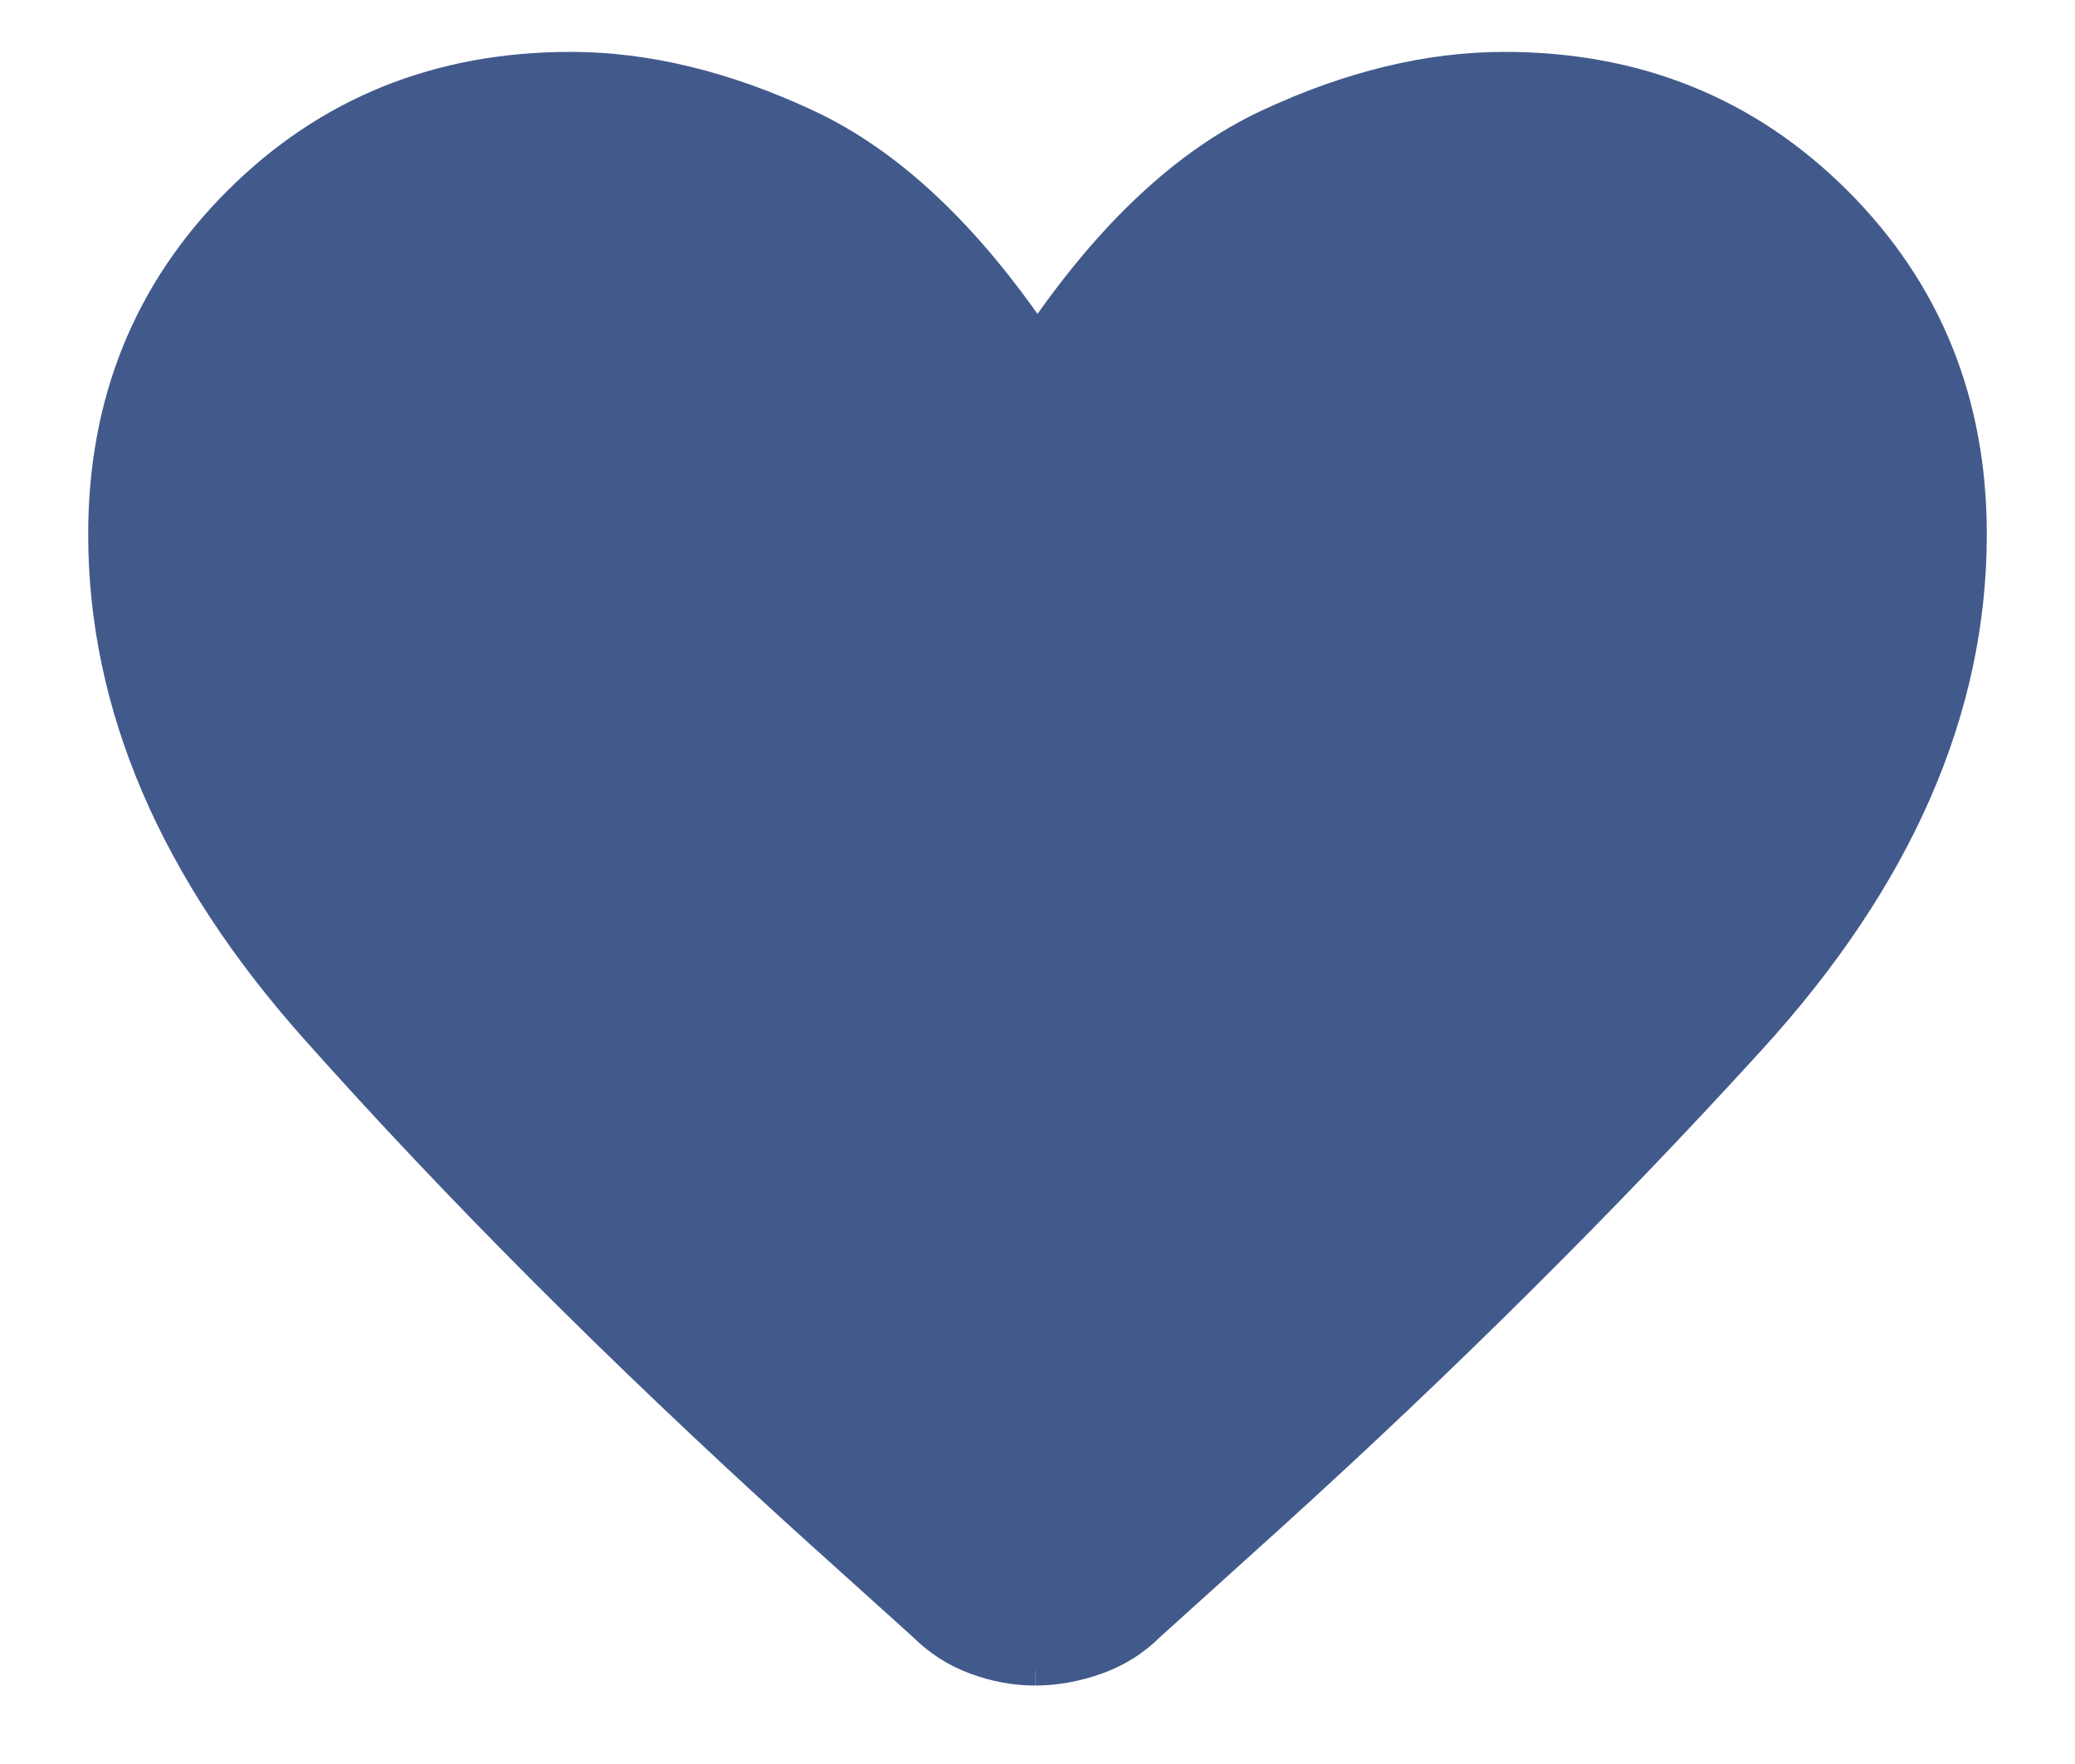 <svg width="20" height="17" viewBox="0 0 20 17" fill="none" xmlns="http://www.w3.org/2000/svg">
<path d="M9.98 16.094C9.786 16.094 9.594 16.059 9.403 15.988C9.212 15.918 9.045 15.81 8.9 15.665L7.752 14.63C5.972 13.013 4.402 11.441 3.042 9.913C1.681 8.386 1 6.798 1 5.15C1 3.878 1.432 2.81 2.296 1.946C3.16 1.082 4.228 0.65 5.5 0.65C6.229 0.65 6.989 0.834 7.779 1.203C8.569 1.572 9.309 2.267 10 3.289C10.691 2.267 11.432 1.572 12.221 1.203C13.01 0.834 13.77 0.65 14.5 0.65C15.772 0.65 16.84 1.082 17.704 1.946C18.568 2.81 19 3.878 19 5.15C19 6.836 18.292 8.457 16.875 10.012C15.458 11.567 13.908 13.108 12.223 14.634L11.081 15.665C10.936 15.81 10.765 15.918 10.568 15.988C10.371 16.058 10.176 16.093 9.981 16.094" fill="#425A8B"/>
<path d="M9.98 16.094C9.786 16.094 9.594 16.059 9.403 15.988C9.212 15.918 9.045 15.81 8.9 15.665L7.752 14.63C5.972 13.013 4.402 11.441 3.042 9.913C1.681 8.386 1 6.798 1 5.15C1 3.878 1.432 2.81 2.296 1.946C3.16 1.082 4.228 0.65 5.5 0.65C6.229 0.65 6.989 0.834 7.779 1.203C8.569 1.572 9.309 2.267 10 3.289C10.691 2.267 11.432 1.572 12.221 1.203C13.01 0.834 13.77 0.65 14.5 0.65C15.772 0.65 16.84 1.082 17.704 1.946C18.568 2.81 19 3.878 19 5.15C19 6.836 18.292 8.457 16.875 10.012C15.458 11.567 13.908 13.108 12.223 14.634L11.081 15.665C10.936 15.81 10.765 15.918 10.568 15.988C10.371 16.058 10.176 16.093 9.981 16.094M9.511 4.327C8.912 3.362 8.29 2.674 7.644 2.264C6.998 1.855 6.283 1.65 5.5 1.65C4.5 1.65 3.667 1.983 3 2.65C2.333 3.317 2 4.15 2 5.15C2 5.889 2.209 6.646 2.627 7.422C3.045 8.199 3.606 8.994 4.311 9.808C5.015 10.621 5.825 11.454 6.74 12.306C7.654 13.157 8.606 14.034 9.596 14.935C9.711 15.038 9.846 15.089 10 15.089C10.154 15.089 10.289 15.038 10.404 14.935M15.69 9.808C16.394 8.993 16.955 8.198 17.373 7.422C17.791 6.646 18 5.889 18 5.15C18 4.15 17.667 3.317 17 2.65C16.333 1.983 15.5 1.65 14.5 1.65C13.717 1.65 13.002 1.855 12.356 2.265C11.709 2.674 11.087 3.362 10.489 4.327C10.436 4.417 10.364 4.484 10.275 4.529C10.186 4.574 10.094 4.596 10 4.596C9.906 4.596 9.814 4.574 9.725 4.529C9.636 4.484 9.565 4.417 9.512 4.327" stroke="#425A8B" stroke-width="0.3"/>
</svg>
